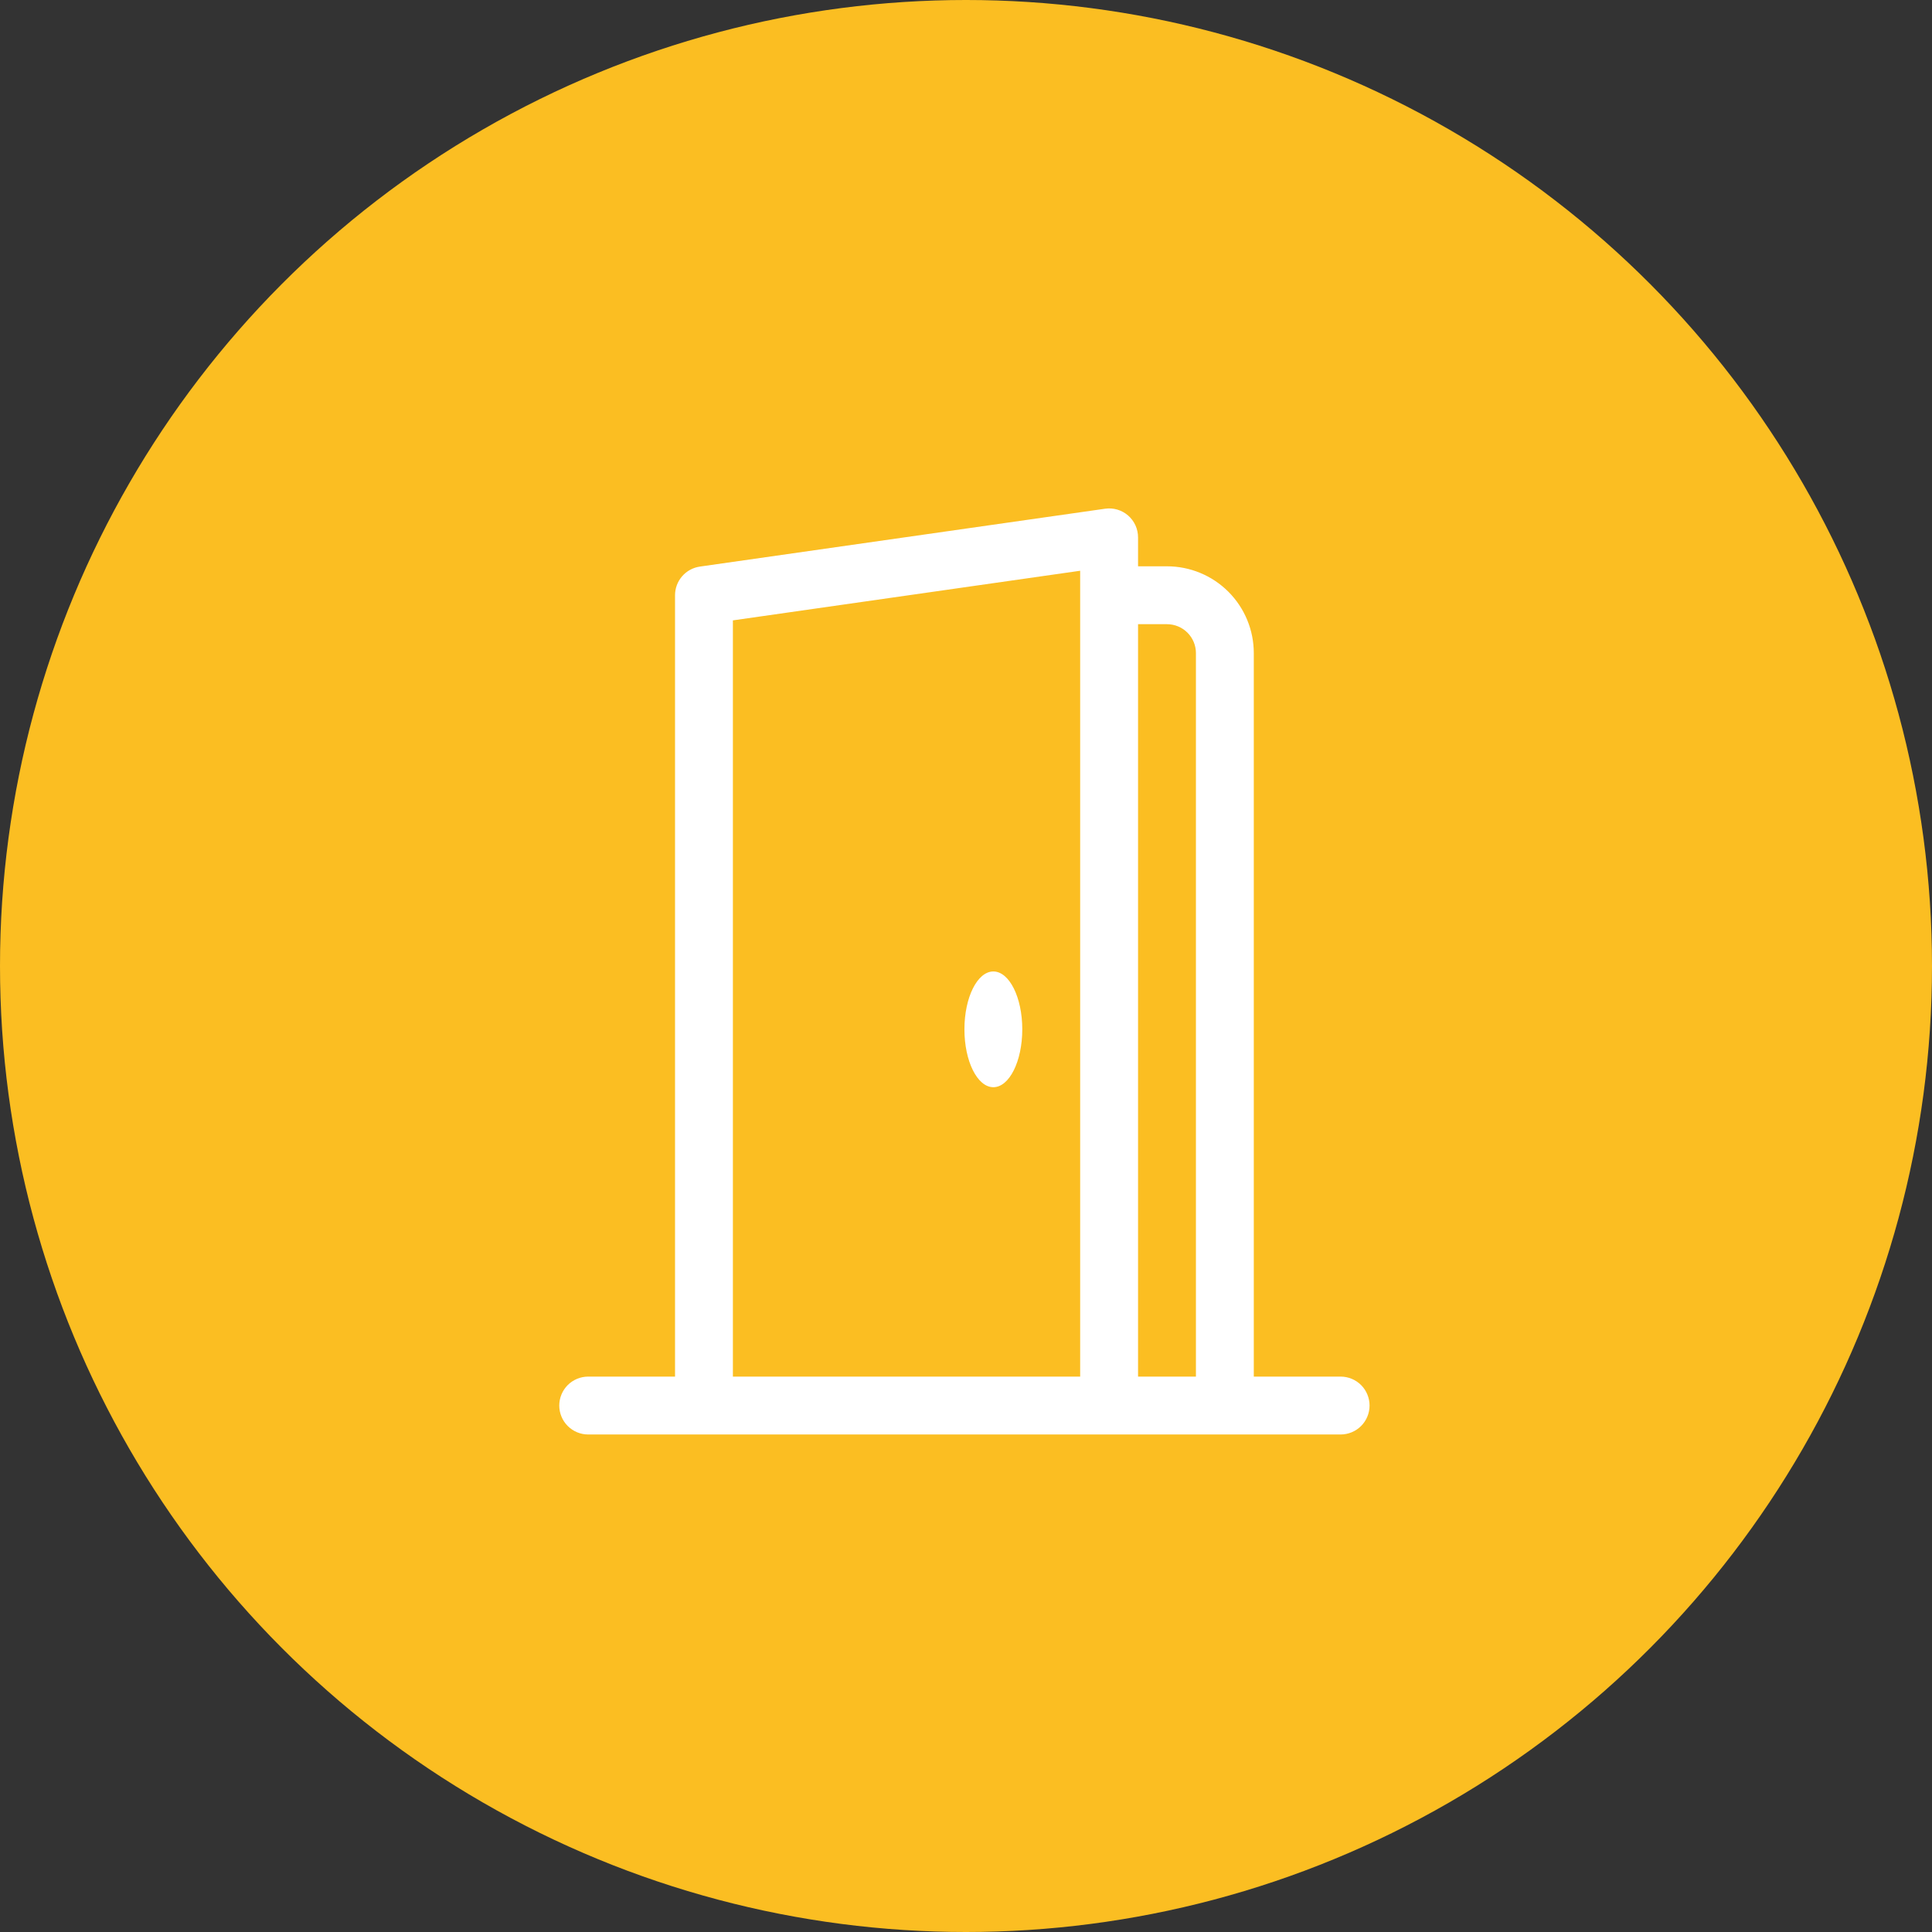 <svg width="76" height="76" viewBox="0 0 76 76" fill="none" xmlns="http://www.w3.org/2000/svg">
<rect x="0" y="0" width="76" height="76" fill="#333333" stroke="none"/>
<circle cx="38" cy="38" r="38" fill="#FBBE22"/>
<path d="M39.076 42.768C38.447 42.768 37.938 41.748 37.938 40.491C37.938 39.234 38.447 38.215 39.076 38.215C39.704 38.215 40.214 39.234 40.214 40.491C40.214 41.748 39.704 42.768 39.076 42.768Z" fill="white"/>
<path d="M44.376 20.278C44.499 20.385 44.598 20.517 44.666 20.666C44.733 20.814 44.768 20.976 44.768 21.139V22.277H45.906C46.812 22.277 47.681 22.637 48.321 23.277C48.962 23.918 49.321 24.786 49.321 25.692V54.152H52.737C53.038 54.152 53.328 54.272 53.542 54.485C53.755 54.699 53.875 54.989 53.875 55.29C53.875 55.592 53.755 55.882 53.542 56.095C53.328 56.309 53.038 56.429 52.737 56.429H23.138C22.837 56.429 22.547 56.309 22.333 56.095C22.12 55.882 22 55.592 22 55.29C22 54.989 22.12 54.699 22.333 54.485C22.547 54.272 22.837 54.152 23.138 54.152H26.554V23.415C26.554 23.141 26.653 22.876 26.833 22.669C27.012 22.462 27.261 22.327 27.533 22.288L43.47 20.012C43.631 19.989 43.796 20 43.952 20.046C44.108 20.092 44.253 20.171 44.376 20.278ZM45.906 24.554H44.768V54.152H47.045V25.692C47.045 25.39 46.925 25.101 46.711 24.887C46.498 24.674 46.208 24.554 45.906 24.554ZM28.83 24.404V54.152H42.491V22.452L28.83 24.404Z" fill="white"/>
</svg>
